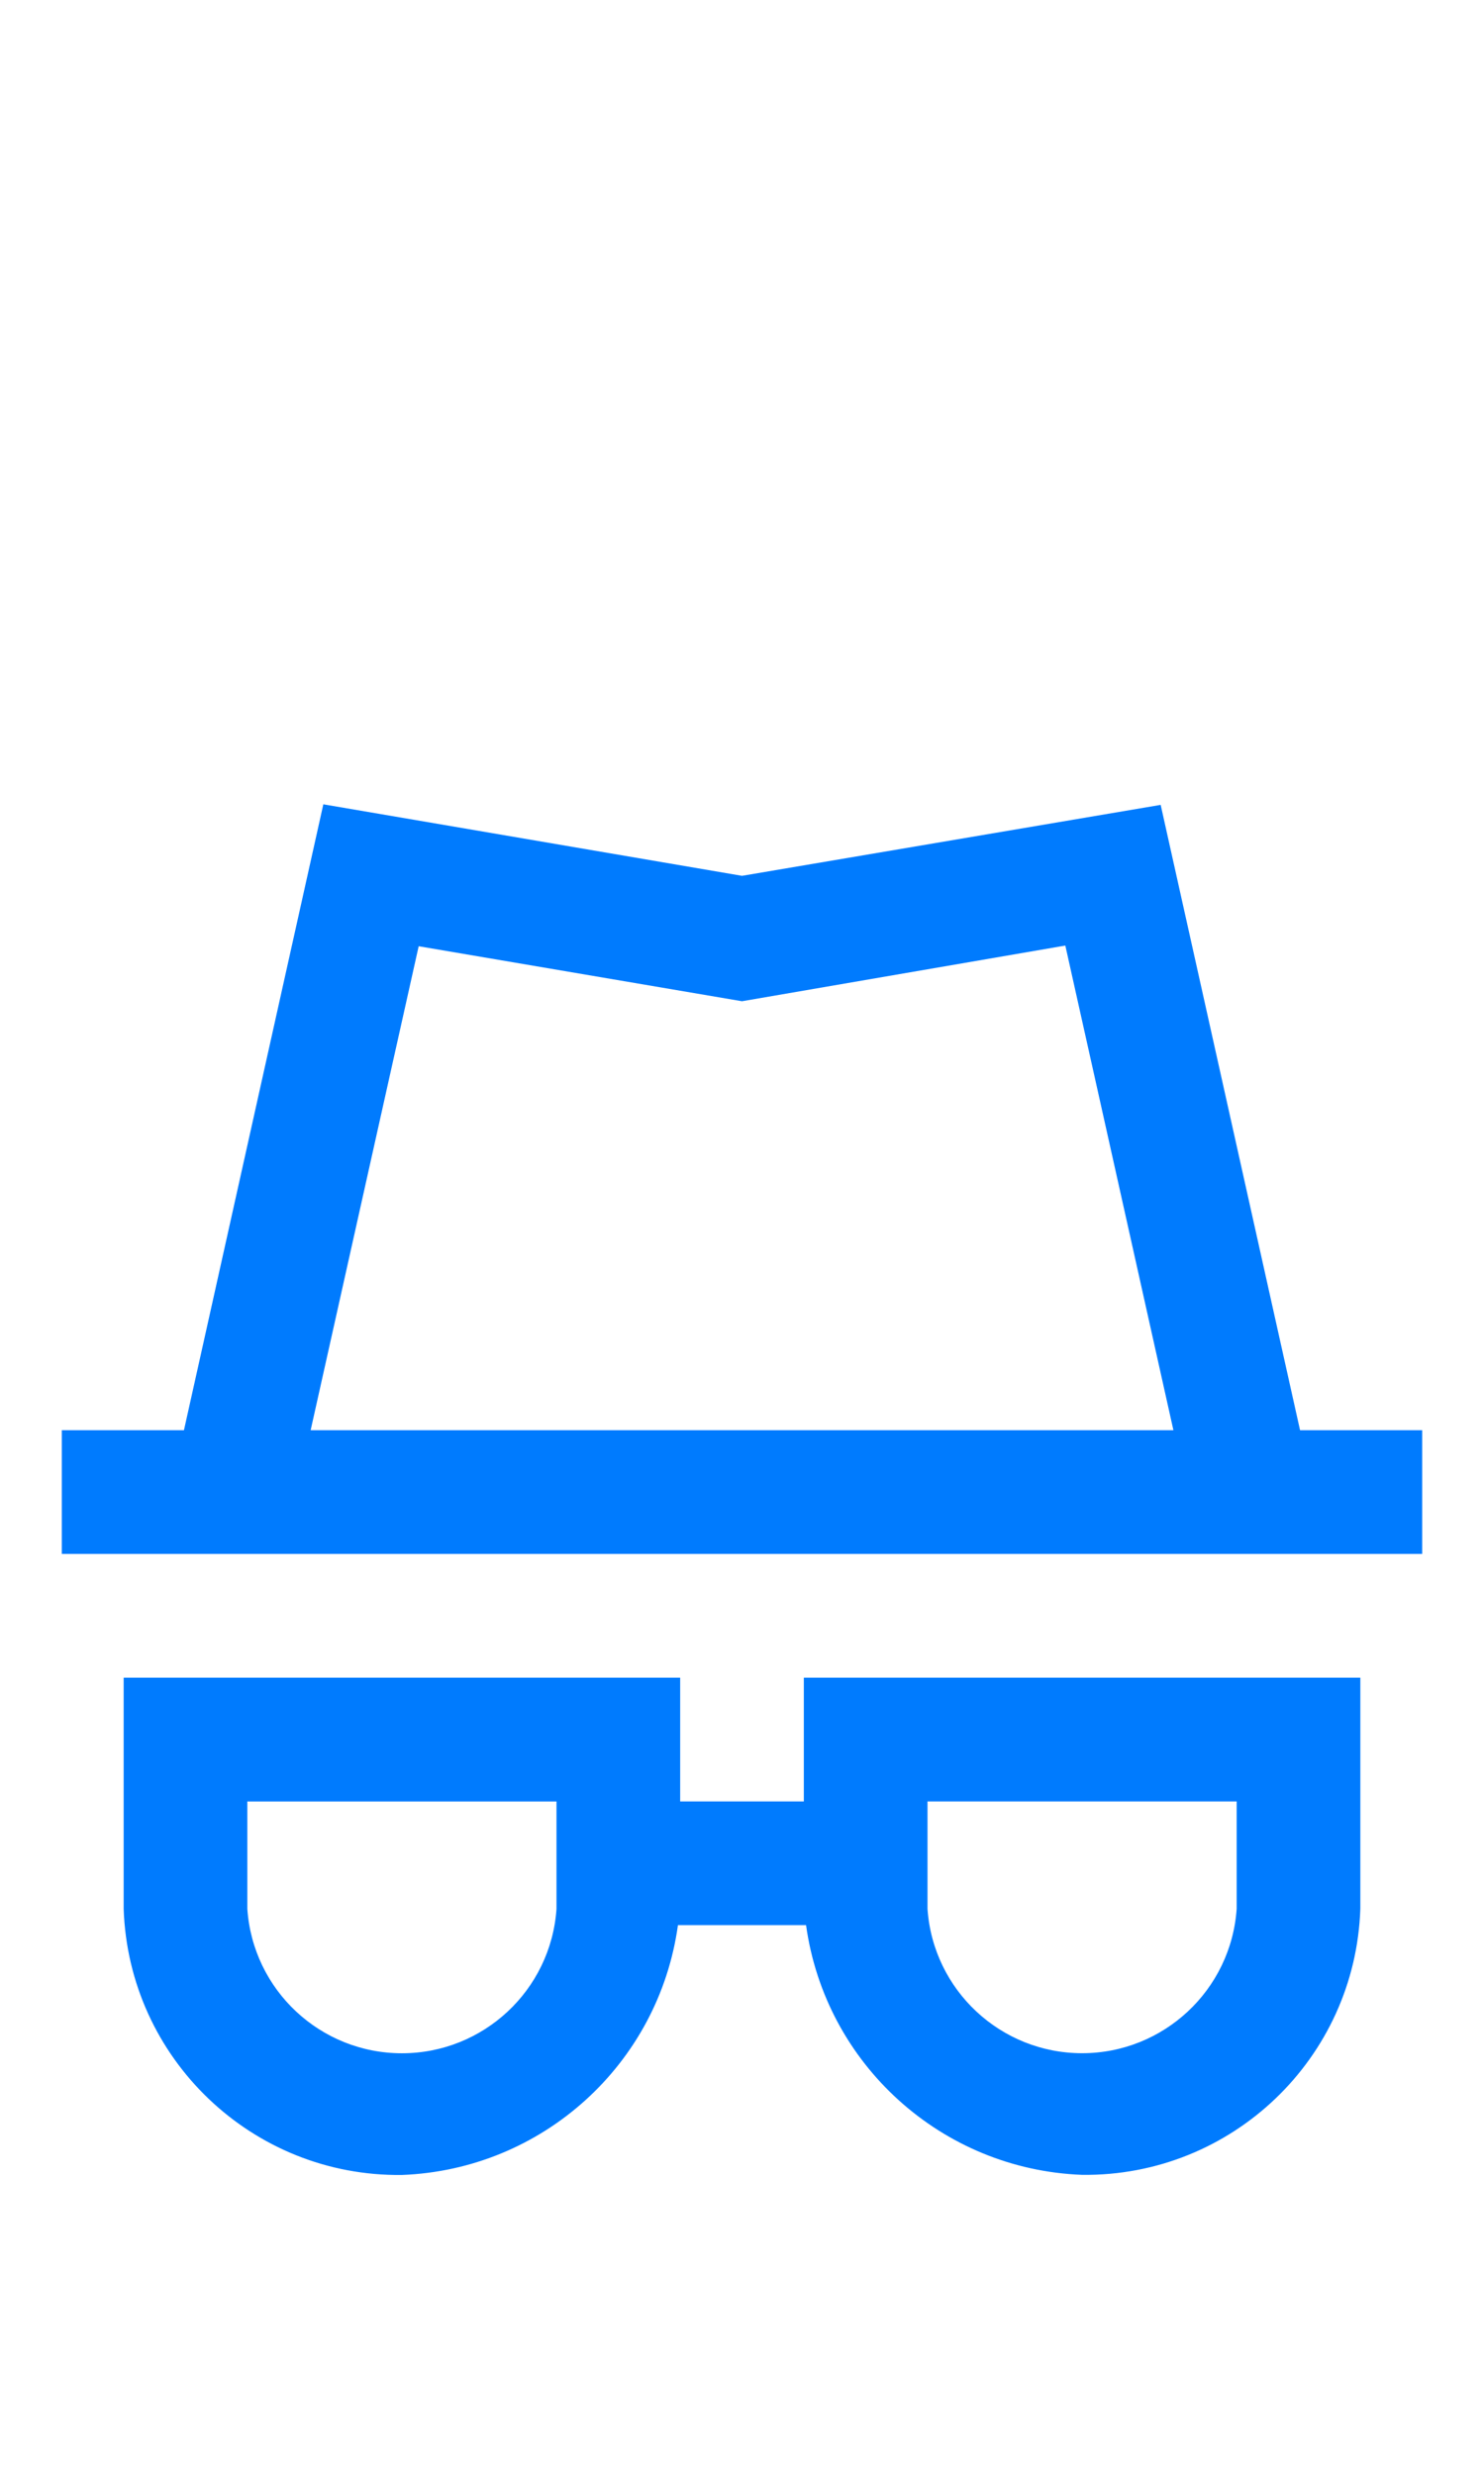 <?xml version="1.0" encoding="utf-8"?>
<!-- Generator: Adobe Illustrator 16.0.0, SVG Export Plug-In . SVG Version: 6.00 Build 0)  -->
<!DOCTYPE svg PUBLIC "-//W3C//DTD SVG 1.1//EN" "http://www.w3.org/Graphics/SVG/1.1/DTD/svg11.dtd">
<svg version="1.1" id="Layer_1" xmlns="http://www.w3.org/2000/svg" xmlns:xlink="http://www.w3.org/1999/xlink" x="0px" y="0px"
	 width="24px" height="40px" viewBox="0 0 24 40" enable-background="new 0 0 24 40" xml:space="preserve">
<title>Privacy</title>
<desc>Created with Sketch.</desc>
<g id="Privacy">
	<g id="Group" transform="translate(1, 13)">
		<path id="Path_18869" fill="#007BFE" d="M20.025,10.116L17.771,0.009L11,1.156L4.229,0L1.975,10.116H0v2h22v-2H20.025z
			 M5.771,2.294L11,3.183l5.229-0.9l1.748,7.833H4.024L5.771,2.294z"/>
		<path id="Path_18870" fill="#007BFE" d="M12,16.116h-2v-2H1v3.737c0.081,2.419,2.08,4.33,4.5,4.301
			c2.27-0.086,4.152-1.788,4.464-4.038h2.072c0.313,2.249,2.194,3.95,4.464,4.036c2.42,0.029,4.419-1.882,4.5-4.301v-3.735h-9
			V16.116z M8,17.854c-0.091,1.314-1.183,2.333-2.5,2.333S3.091,19.168,3,17.854v-1.737h5V17.854z M14,16.116h5v1.737
			c-0.091,1.314-1.184,2.333-2.5,2.333s-2.409-1.019-2.5-2.333V16.116z"/>
	</g>
</g>
</svg>
